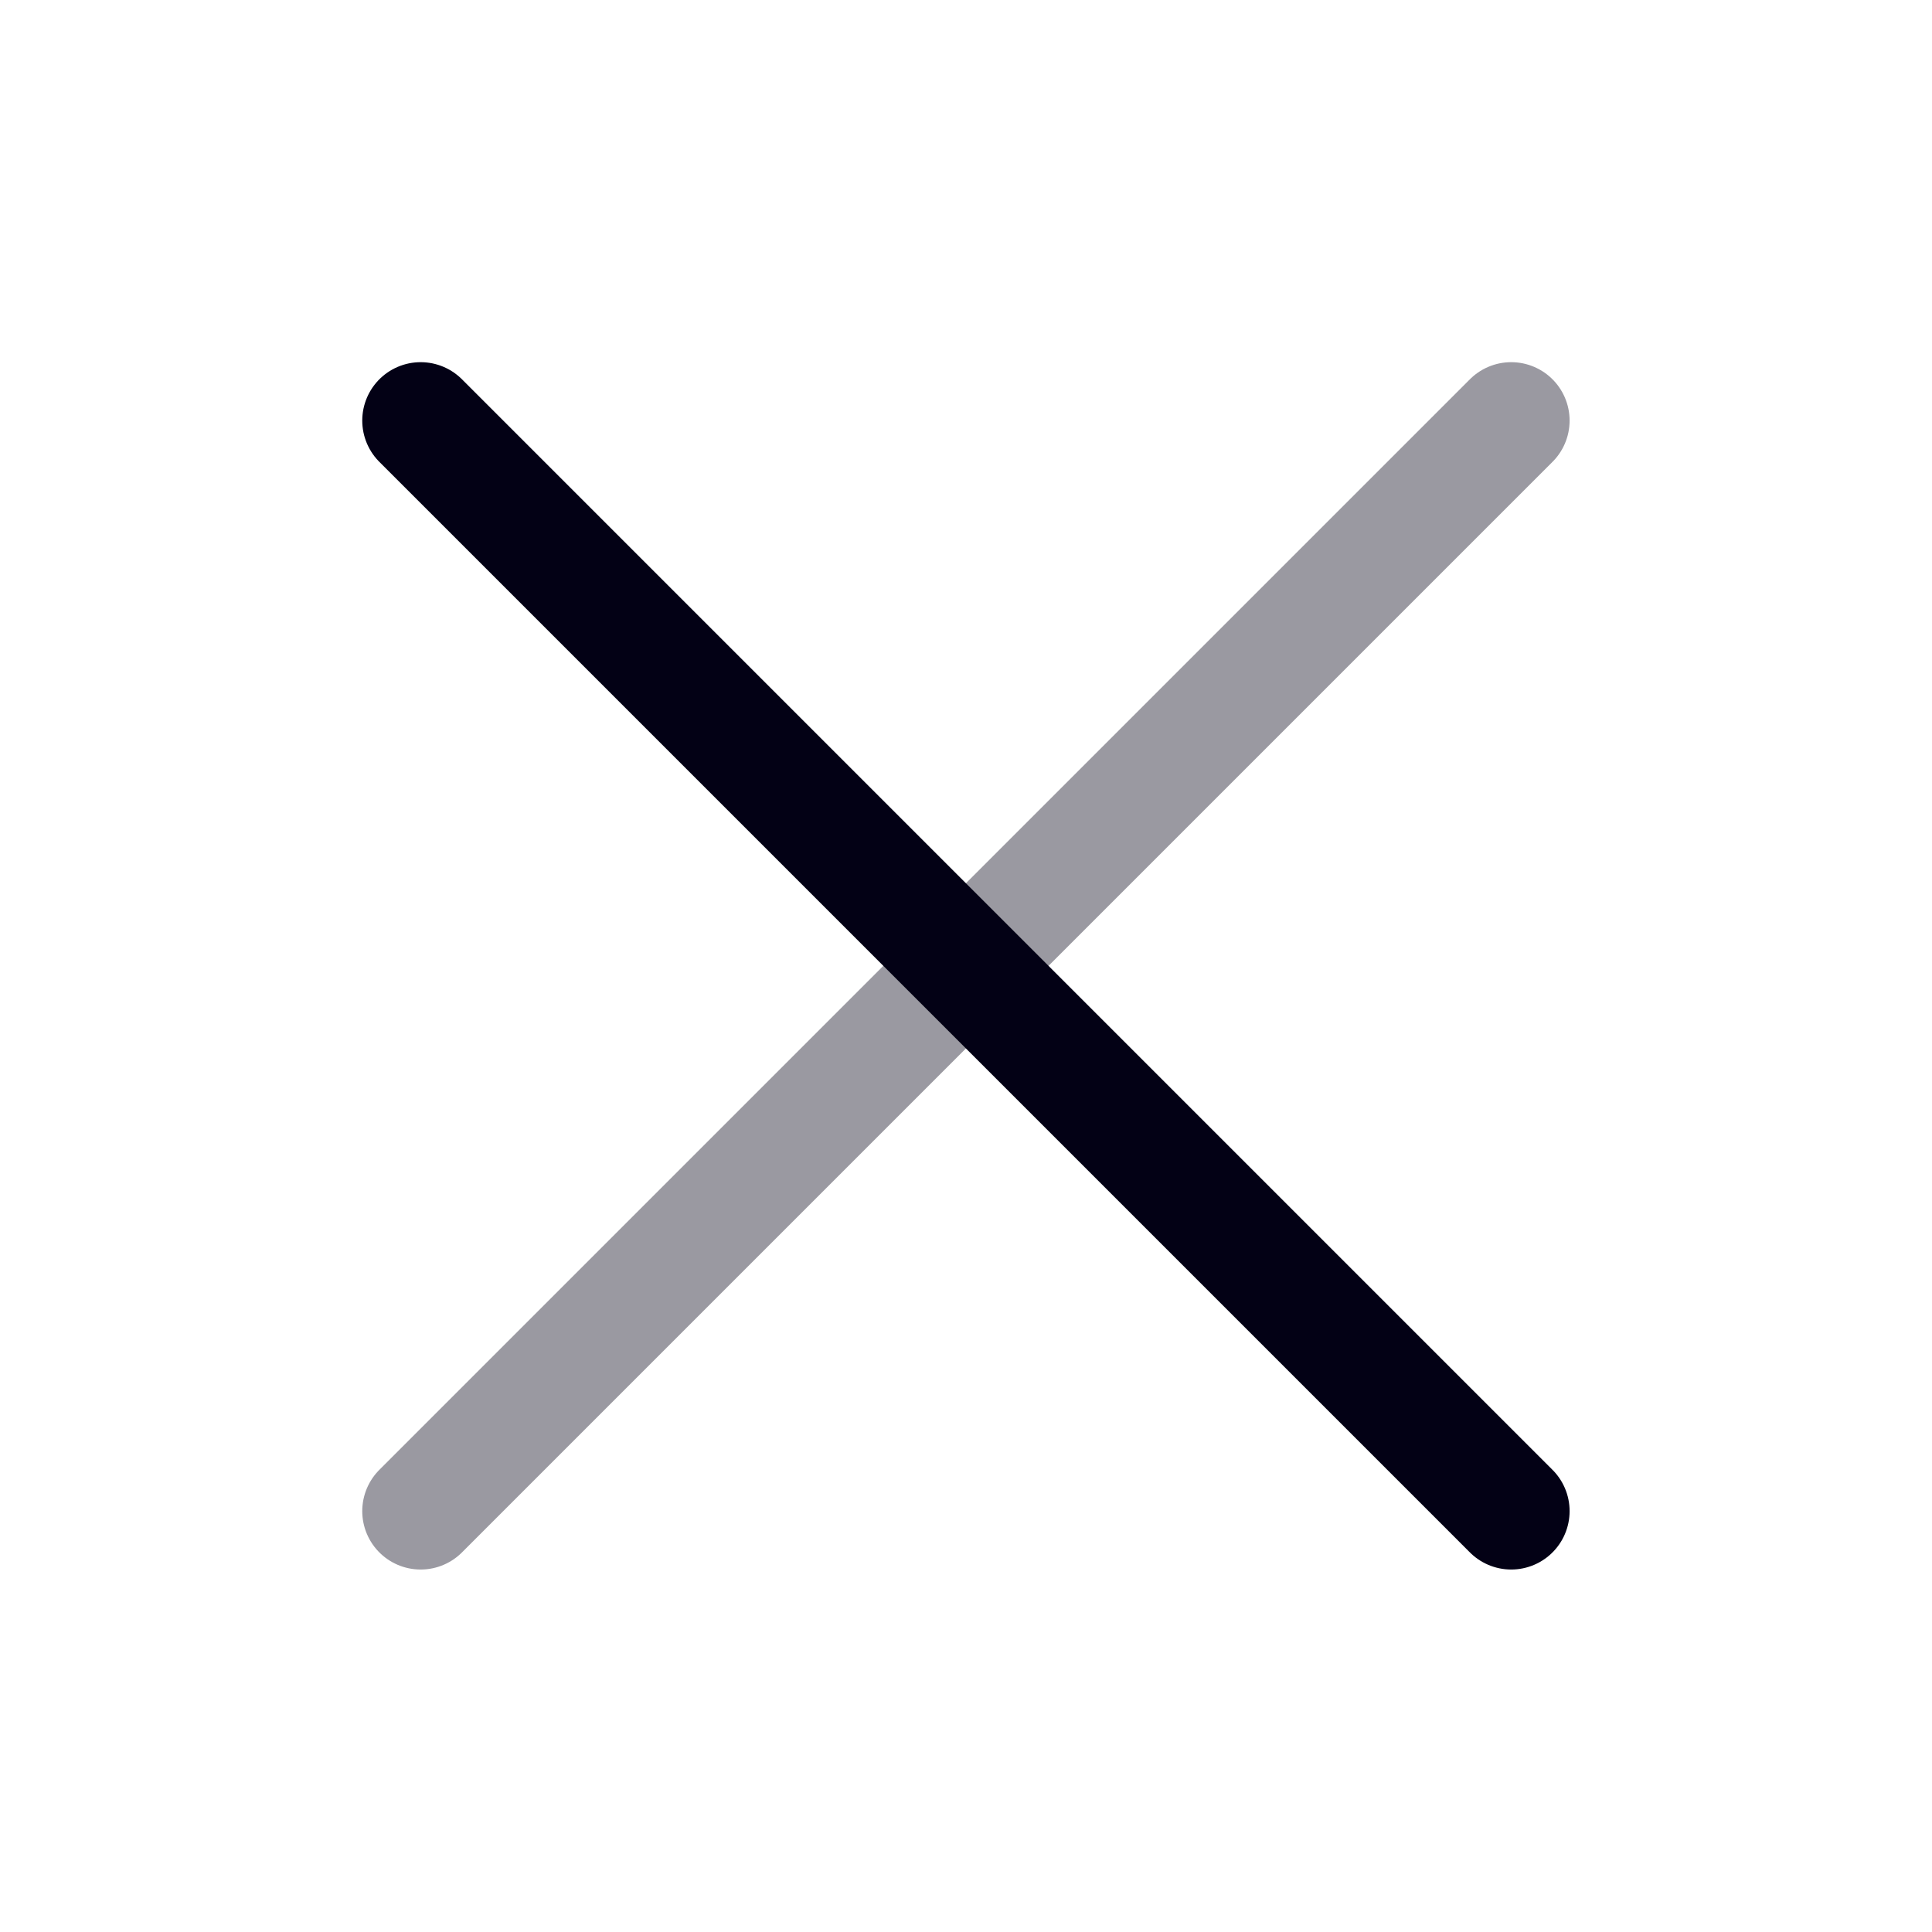 <svg width="26" height="26" viewBox="0 0 26 26" fill="none" xmlns="http://www.w3.org/2000/svg">
<path opacity="0.4" d="M20.337 5.66L5.661 20.336" stroke="#030115" stroke-width="1.572" stroke-linecap="round" stroke-linejoin="round"/>
<path d="M5.661 5.66L20.337 20.336" stroke="#030115" stroke-width="1.572" stroke-linecap="round" stroke-linejoin="round"/>
</svg>
